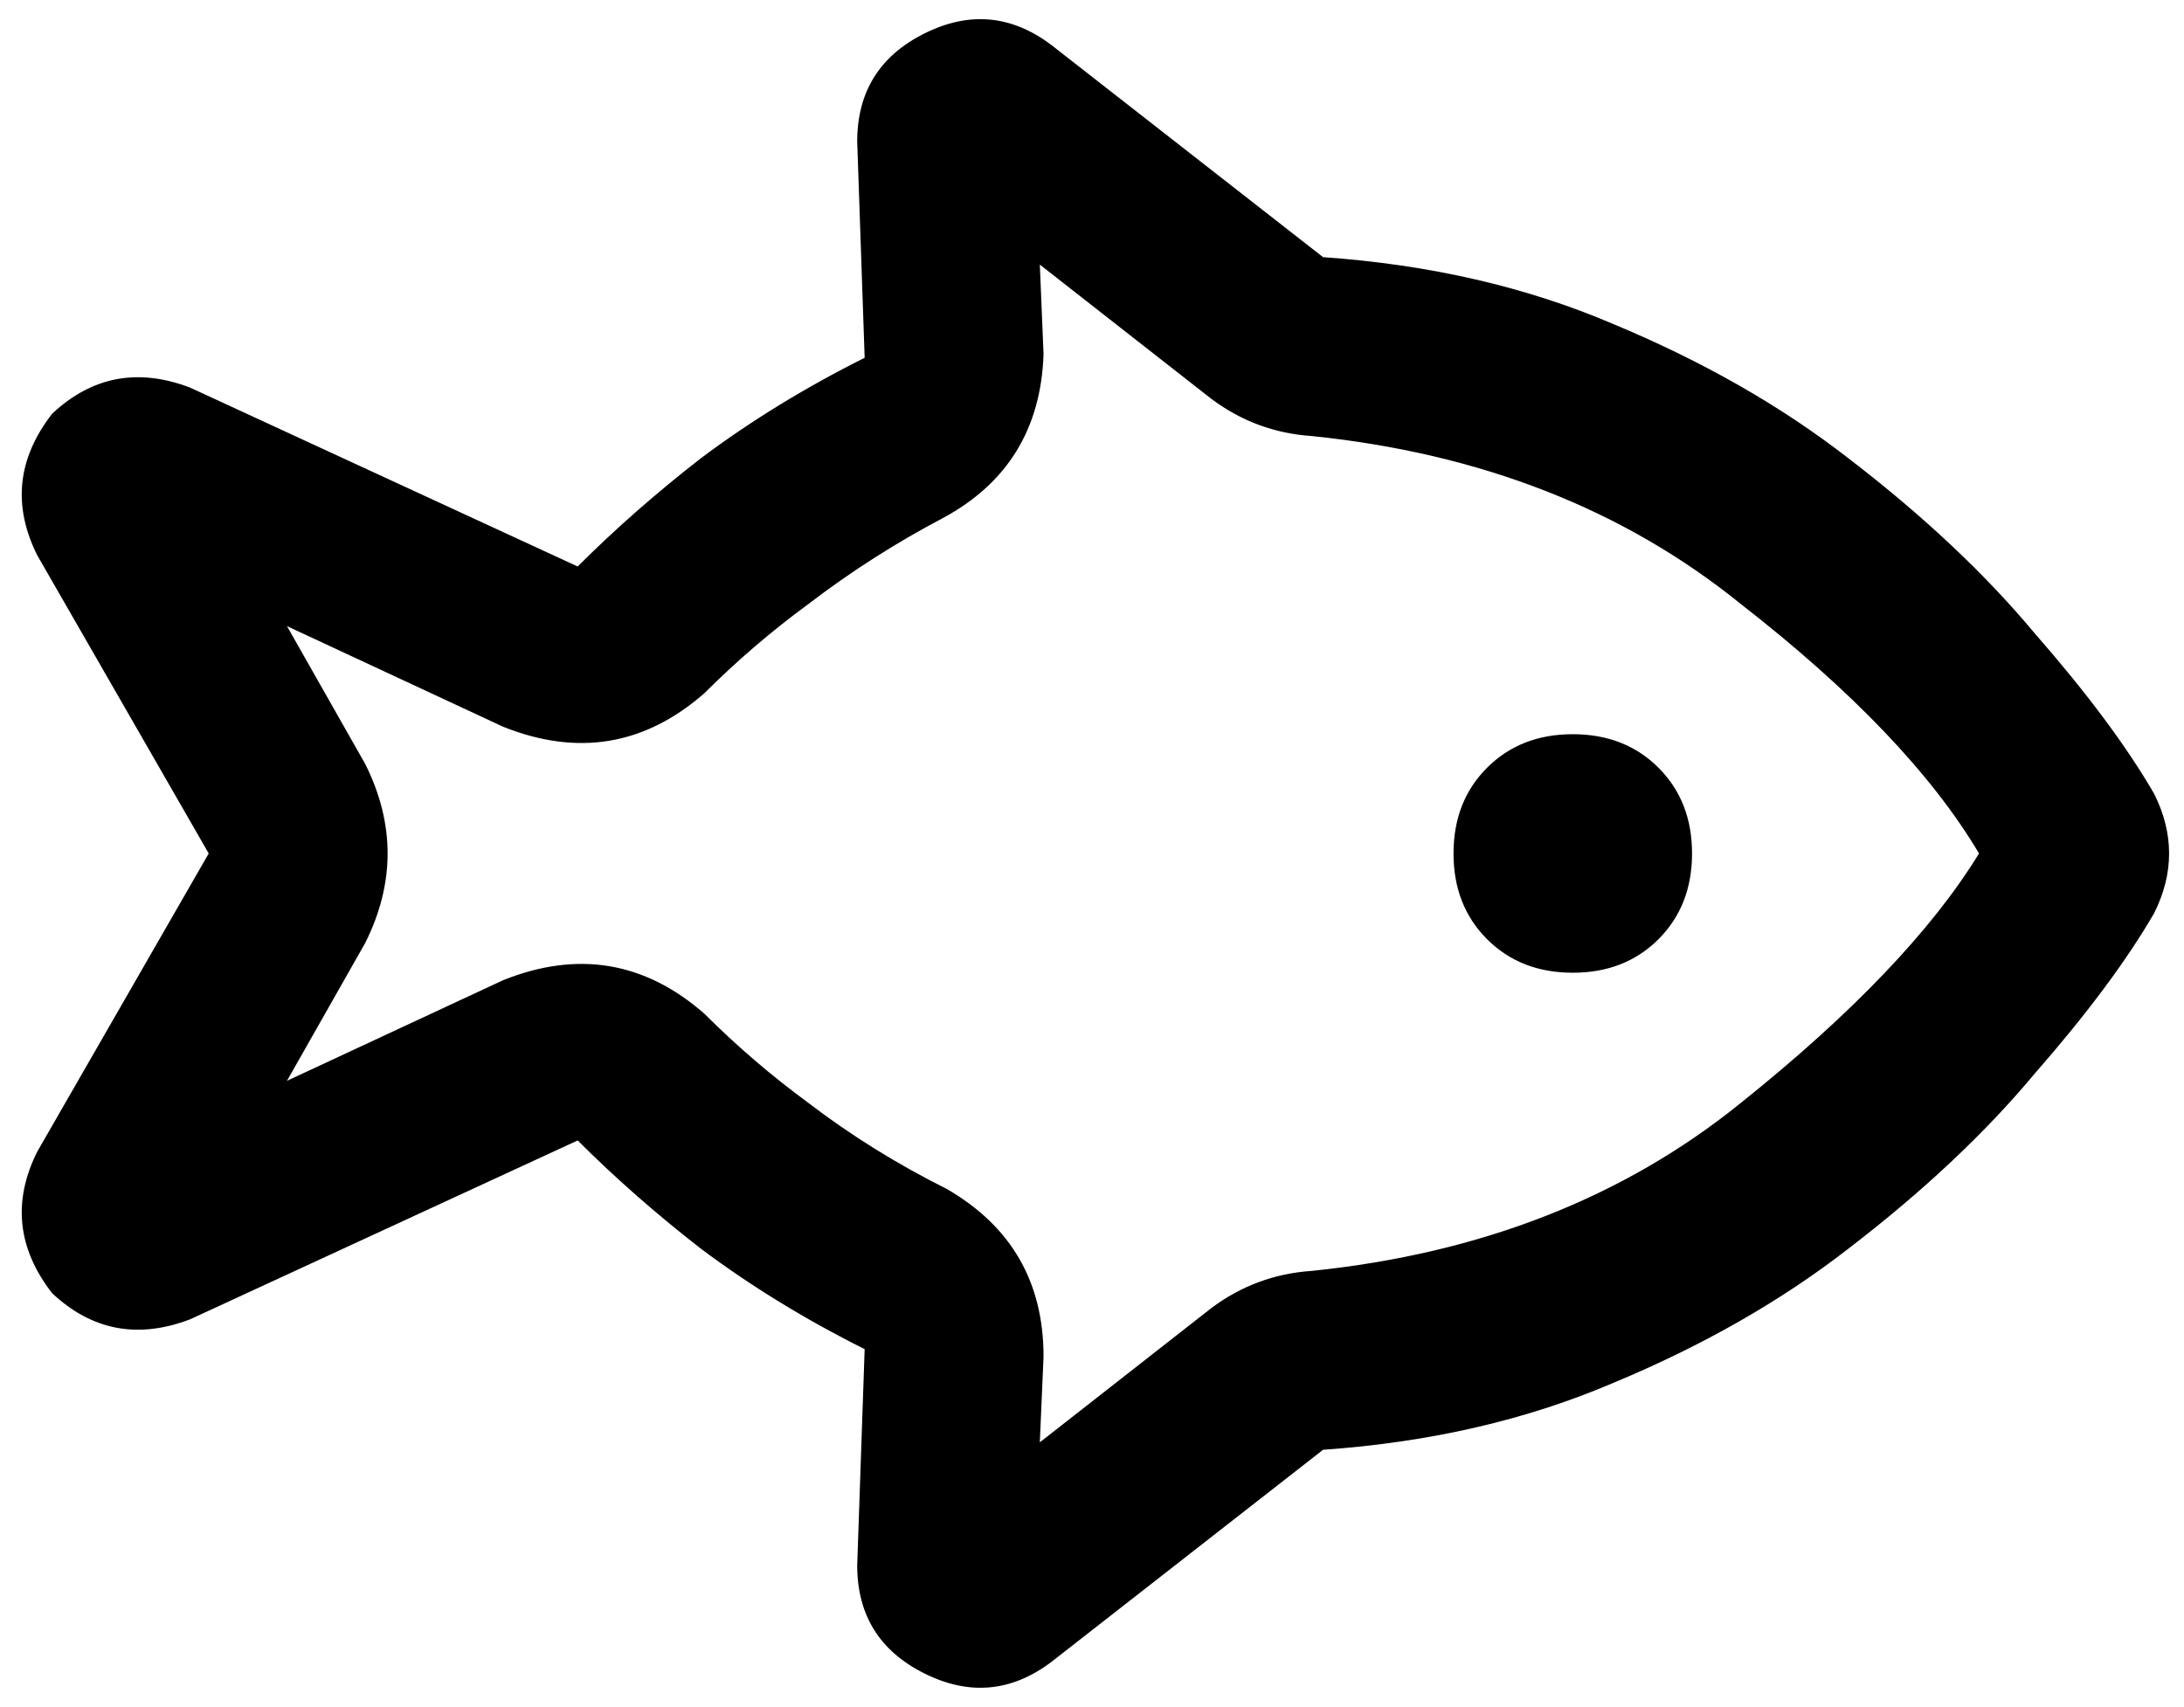 <svg xmlns="http://www.w3.org/2000/svg" viewBox="0 0 586 458">
    <path d="M 253 139 Q 234 149 217 162 Q 202 173 189 186 Q 165 207 135 195 L 77 168 L 98 205 Q 110 229 98 253 L 77 290 L 135 263 Q 165 251 189 272 Q 202 285 217 296 Q 234 309 254 319 Q 280 334 280 364 L 279 387 L 325 351 Q 337 342 352 341 Q 420 334 467 296 Q 512 260 531 229 Q 512 197 467 162 Q 420 124 352 117 Q 337 116 325 107 L 279 71 L 280 95 Q 279 125 253 139 L 253 139 Z M 14 347 Q 0 329 10 309 L 56 229 L 10 149 Q 0 129 14 111 Q 30 96 51 104 L 155 152 Q 170 137 188 123 Q 208 108 232 96 L 230 38 Q 230 18 248 9 Q 266 0 282 12 L 355 69 Q 398 72 433 87 Q 469 102 496 123 Q 526 146 546 170 Q 567 194 578 213 Q 586 229 578 245 Q 567 264 546 288 Q 526 312 496 335 Q 469 356 433 371 Q 398 386 355 389 L 282 446 Q 266 458 248 449 Q 230 440 230 420 L 232 362 Q 208 350 188 335 Q 170 321 155 306 L 51 354 Q 30 362 14 347 L 14 347 Z M 422 197 Q 436 197 445 206 L 445 206 Q 454 215 454 229 Q 454 243 445 252 Q 436 261 422 261 Q 408 261 399 252 Q 390 243 390 229 Q 390 215 399 206 Q 408 197 422 197 L 422 197 Z"/>
</svg>
